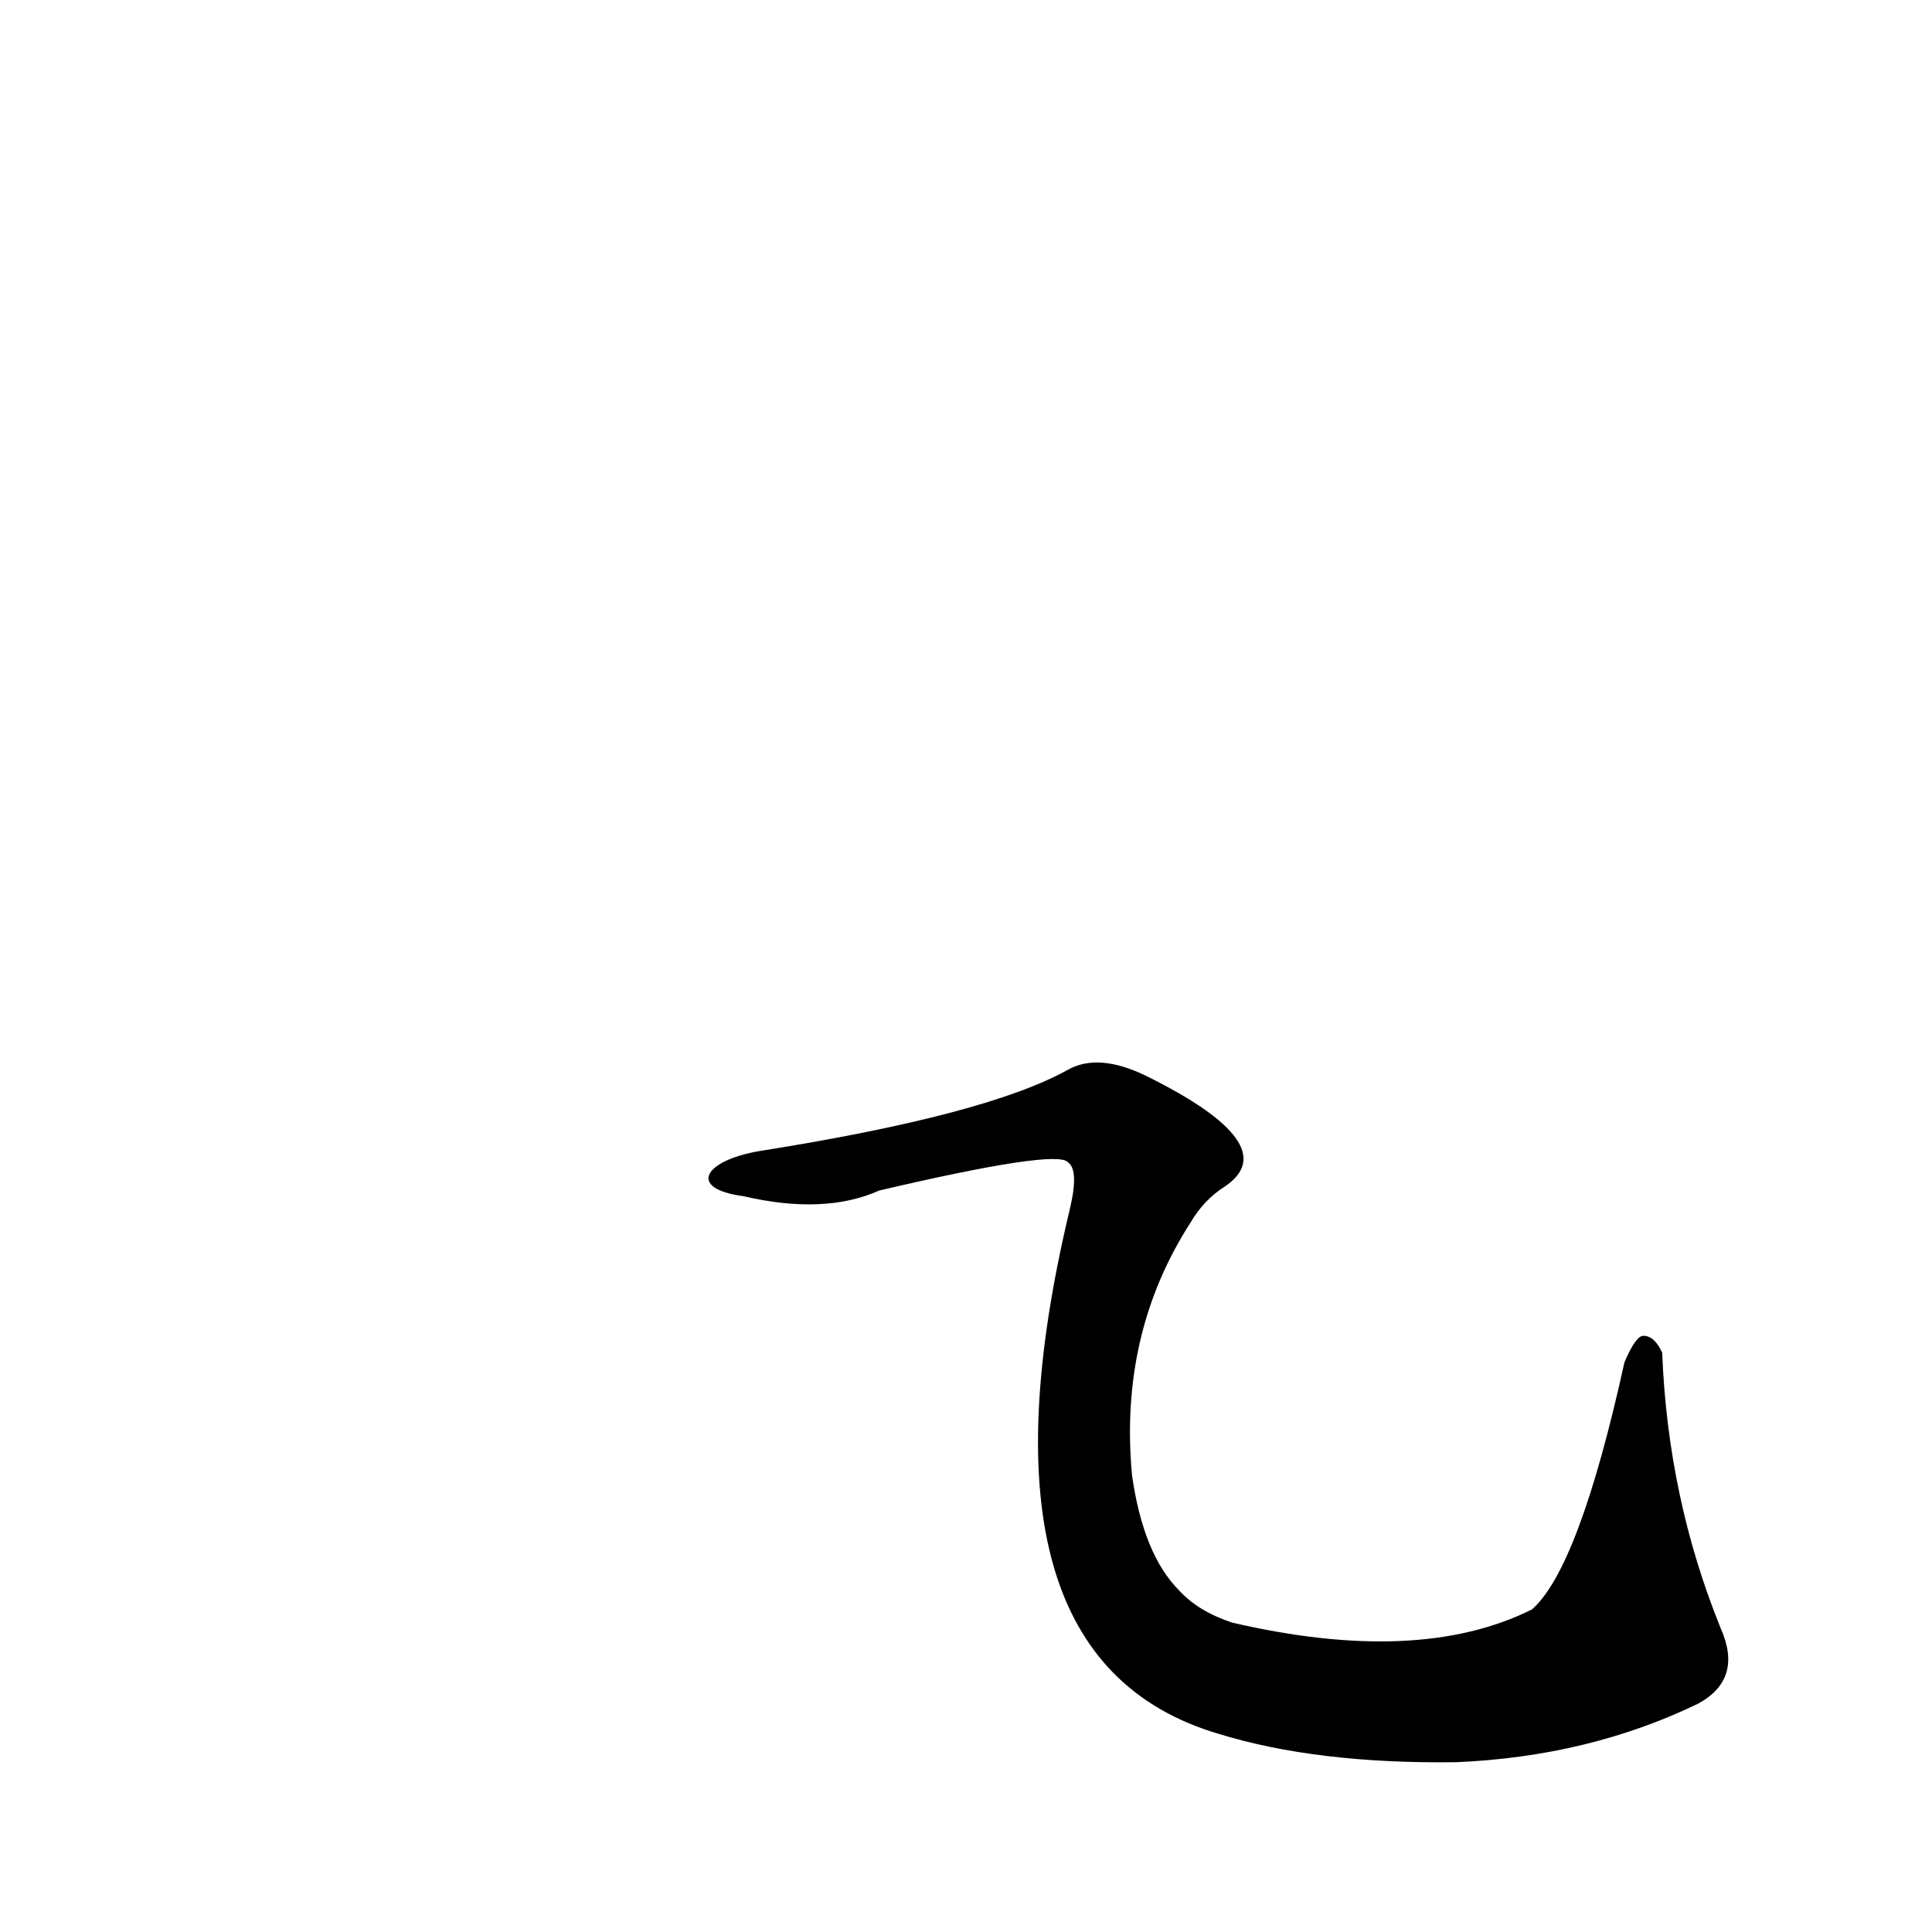 <?xml version='1.0' encoding='utf-8'?>
<svg xmlns="http://www.w3.org/2000/svg" version="1.1" viewBox="0 0 1024 1024"><g transform="scale(1, -1) translate(0, -900)"><path d="M 394 266 Q 437 256 466 269 Q 560 291 566 284 Q 572 280 567 259 Q 510 21 646 -19 Q 698 -35 772 -34 Q 842 -31 900 -3 Q 924 10 912 37 Q 884 106 881 183 Q 877 192 871 192 Q 867 192 861 178 Q 837 69 812 47 Q 752 17 653 40 Q 635 46 625 57 Q 606 76 600 118 Q 593 193 631 252 Q 638 264 649 271 Q 682 293 607 330 Q 582 342 566 333 Q 523 309 403 290 C 373 285 364 270 394 266 Z" fill="black" /></g></svg>